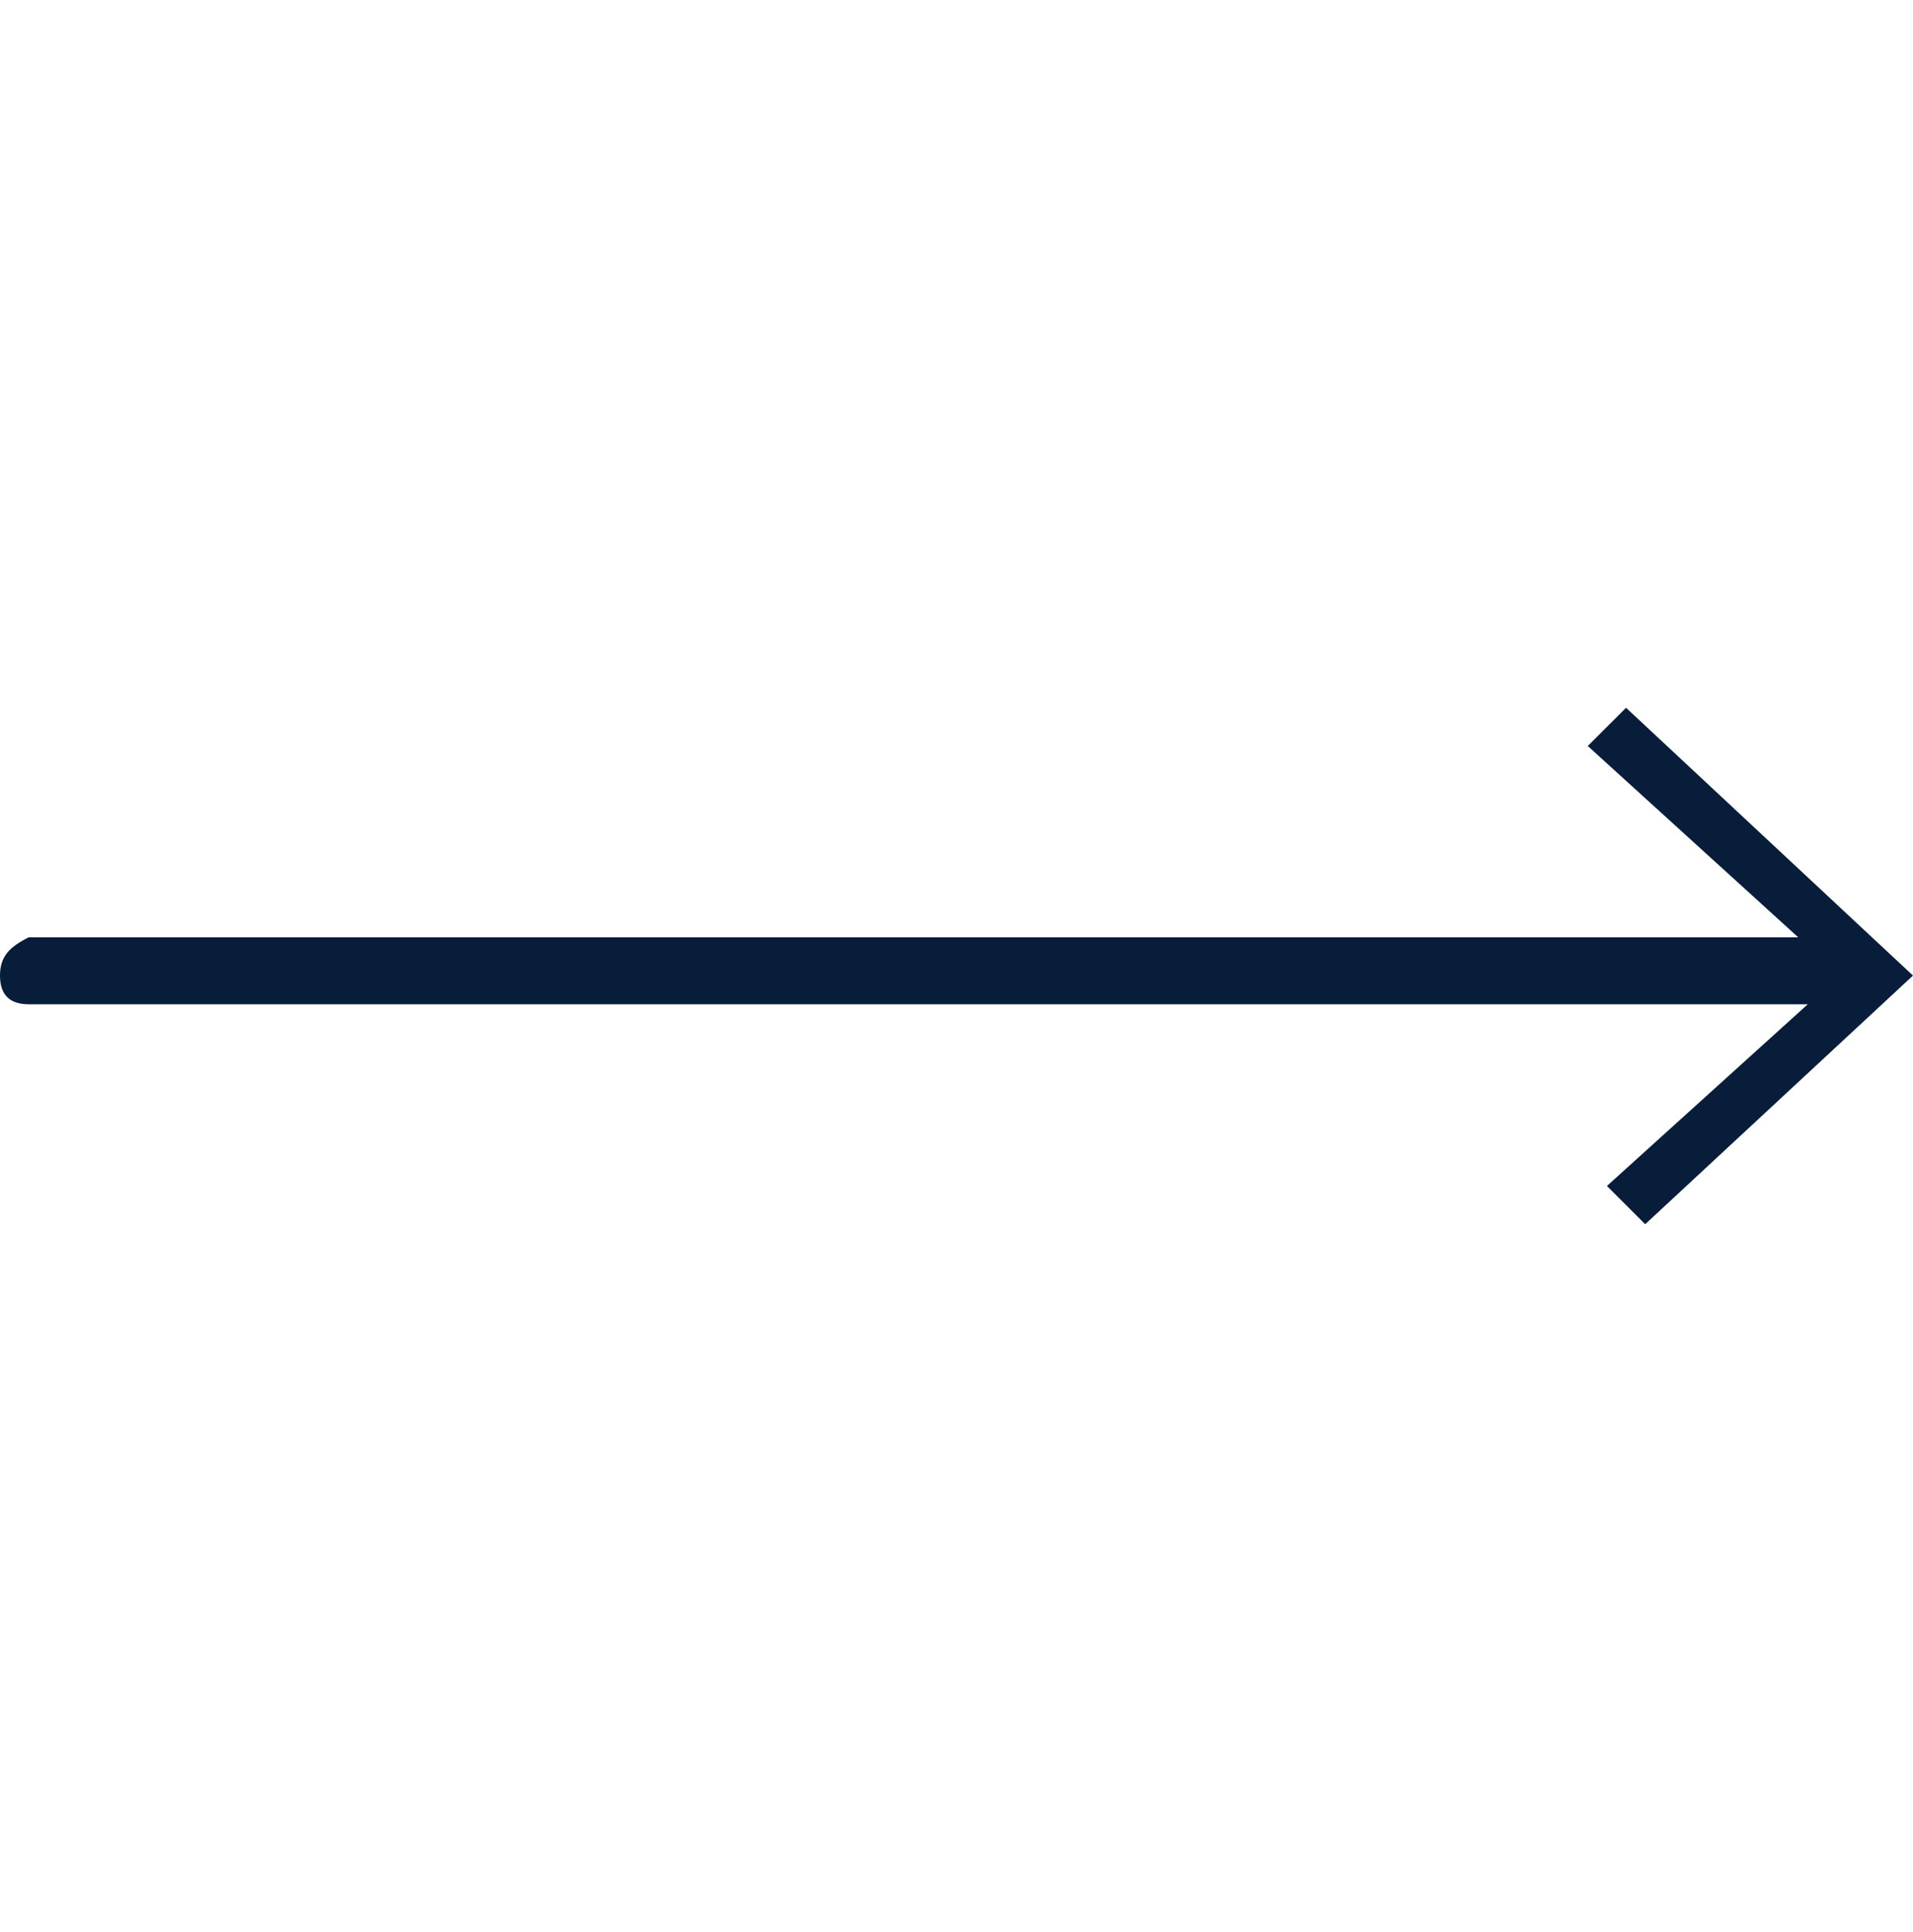 <?xml version="1.0" encoding="utf-8"?>
<!-- Generator: Adobe Illustrator 21.1.0, SVG Export Plug-In . SVG Version: 6.00 Build 0)  -->
<svg version="1.1" id="Layer_1" xmlns="http://www.w3.org/2000/svg" xmlns:xlink="http://www.w3.org/1999/xlink" x="0px" y="0px"
	 viewBox="0 0 20 20.2" style="enable-background:new 0 0 20 20.2;" xml:space="preserve">
<style type="text/css">
	.st0{fill:#071D39;}
</style>
<path class="st0" d="M17,7.4l-0.4,0.4l2.2,2H0.3C0.1,9.9,0,10,0,10.2s0.1,0.3,0.3,0.3h18.6l-2.1,1.9l0.4,0.4l2.8-2.6L17,7.4z"/>
</svg>
